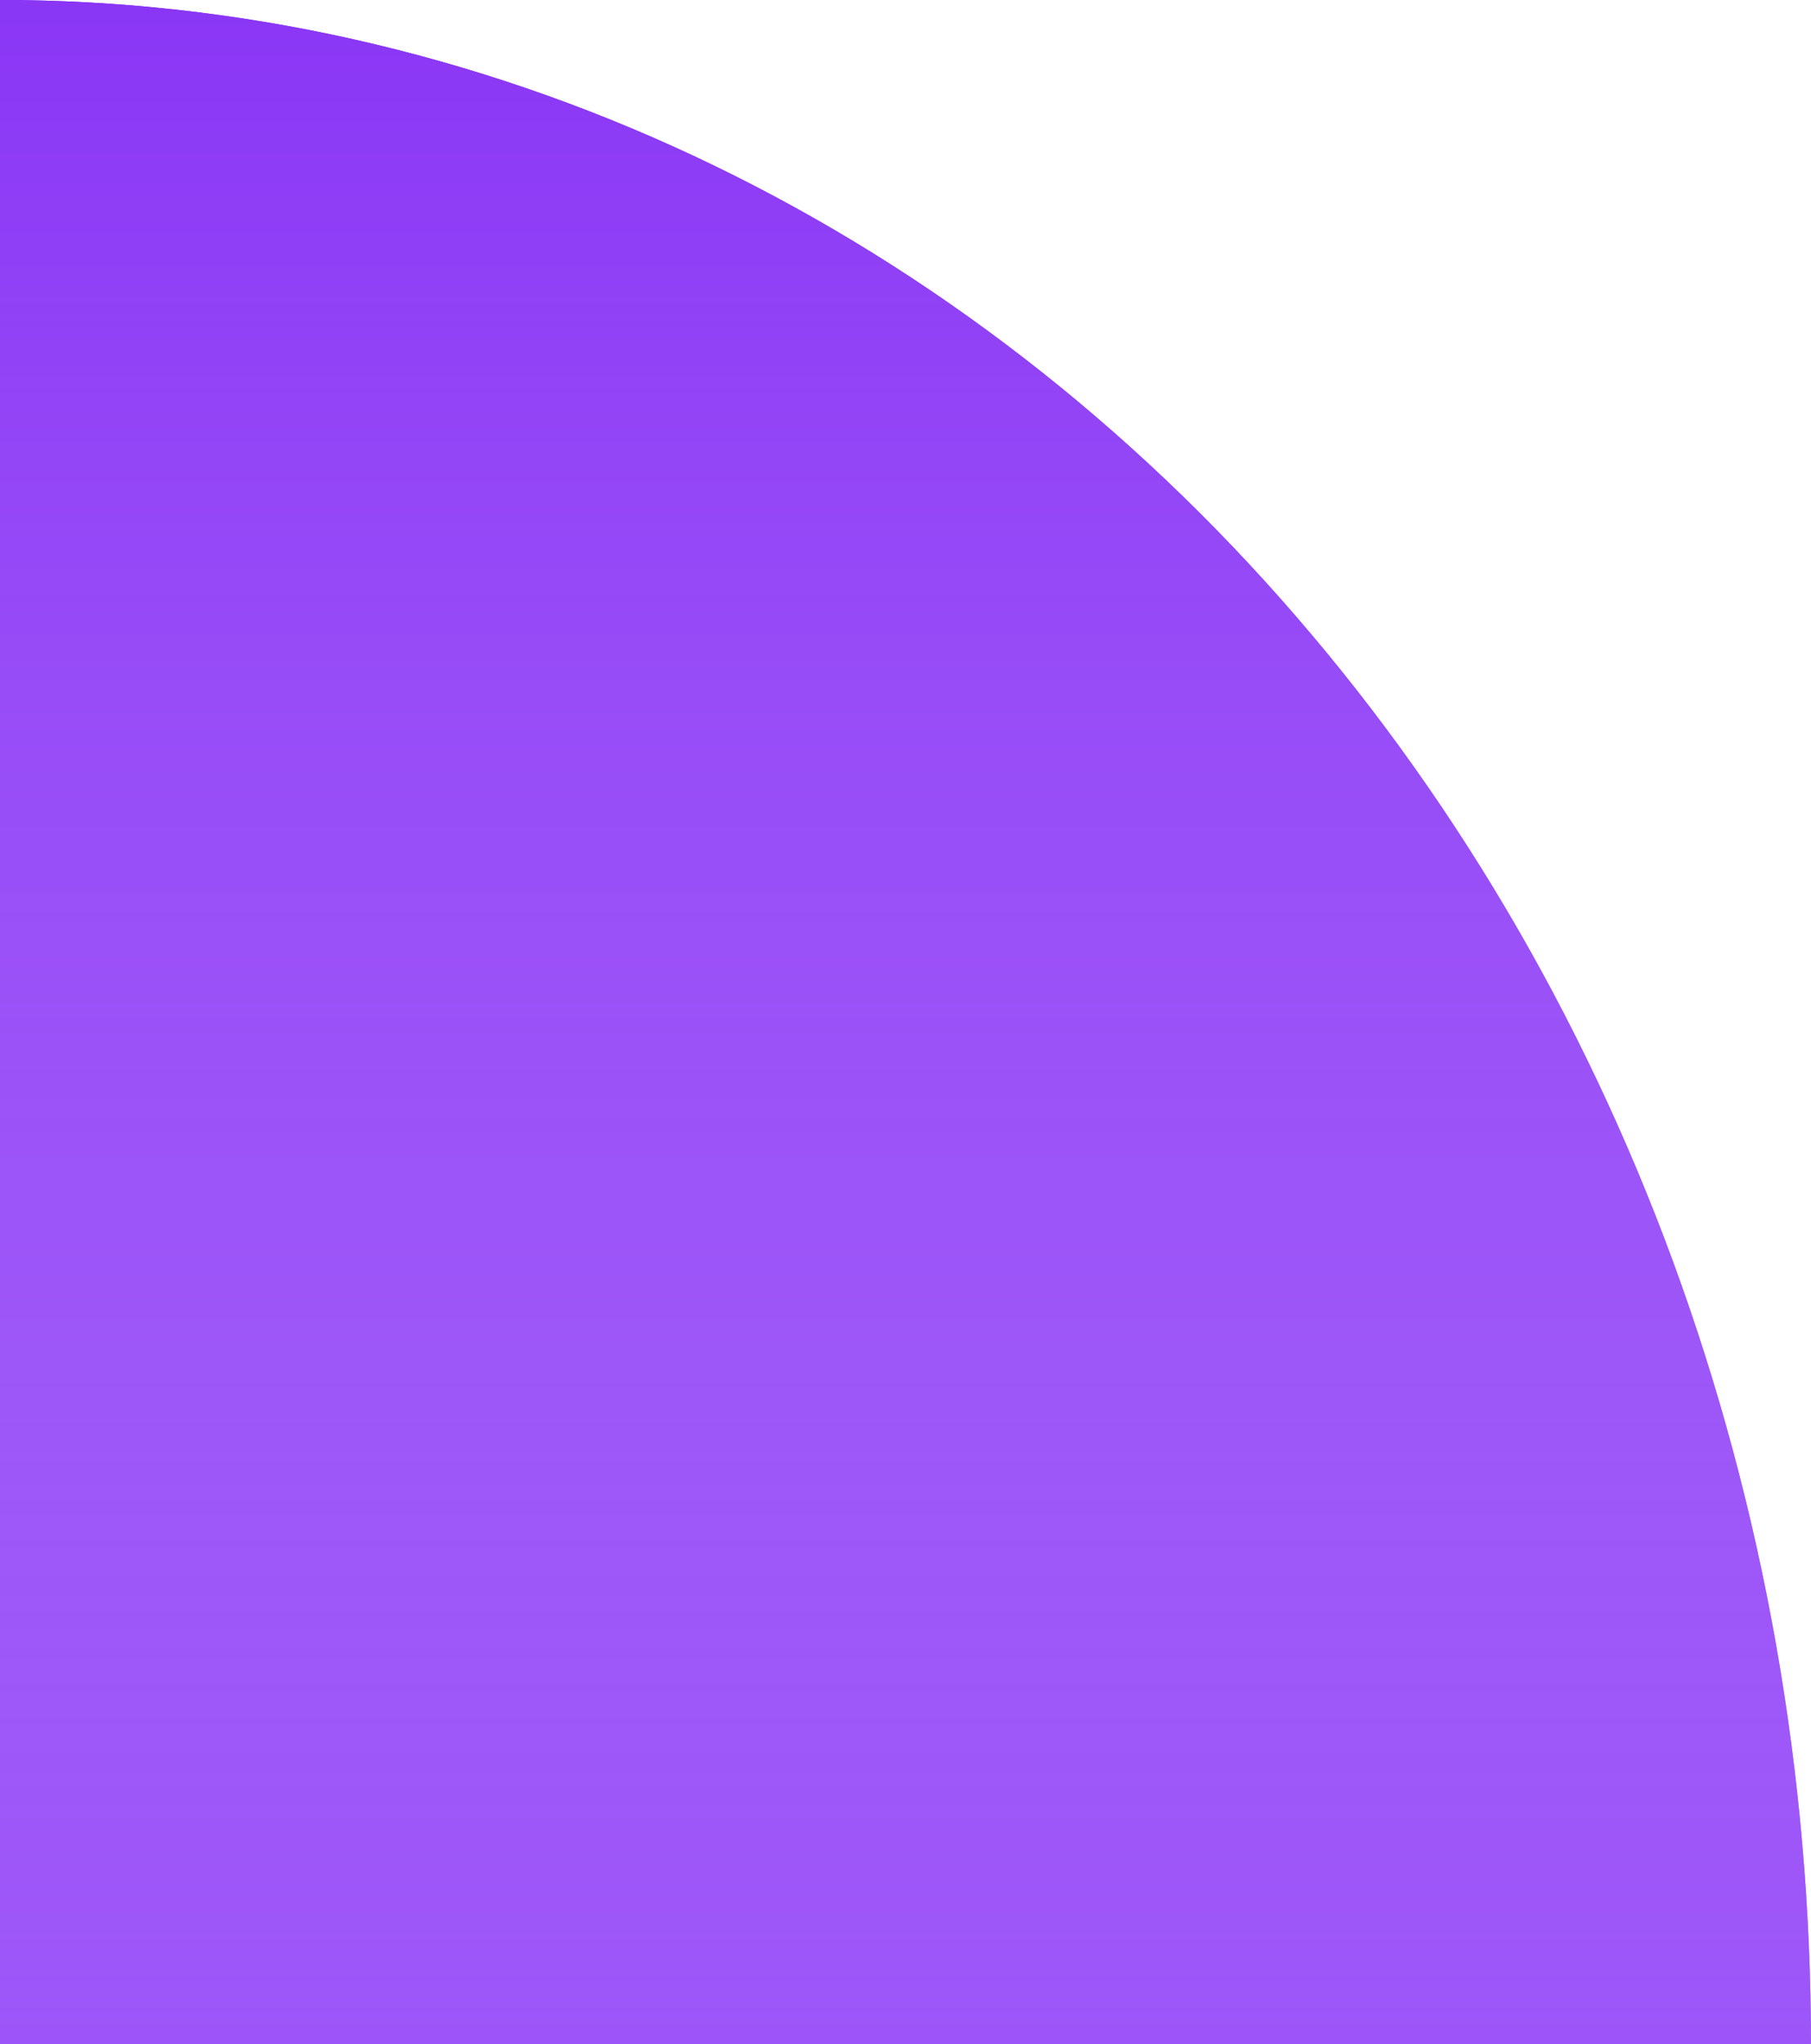 <svg width="389" height="439" viewBox="0 0 389 439" fill="none" xmlns="http://www.w3.org/2000/svg">
<path d="M389 439C389 381.35 378.938 324.264 359.389 271.002C339.84 217.74 311.187 169.345 275.065 128.58C238.943 87.815 196.06 55.479 148.864 33.417C101.668 11.355 51.084 -2.51997e-06 -3.05176e-05 0L0 439H389Z" fill="#7510F7"/>
<path d="M389 439C389 381.35 378.938 324.264 359.389 271.002C339.84 217.74 311.187 169.345 275.065 128.58C238.943 87.815 196.06 55.479 148.864 33.417C101.668 11.355 51.084 -2.51997e-06 -3.05176e-05 0L0 439H389Z" fill="url(#paint0_linear)"/>
<defs>
<linearGradient id="paint0_linear" x1="0" y1="0" x2="0" y2="878" gradientUnits="userSpaceOnUse">
<stop stop-color="#8A36F5"/>
<stop offset="1" stop-color="white" stop-opacity="0"/>
</linearGradient>
</defs>
</svg>
